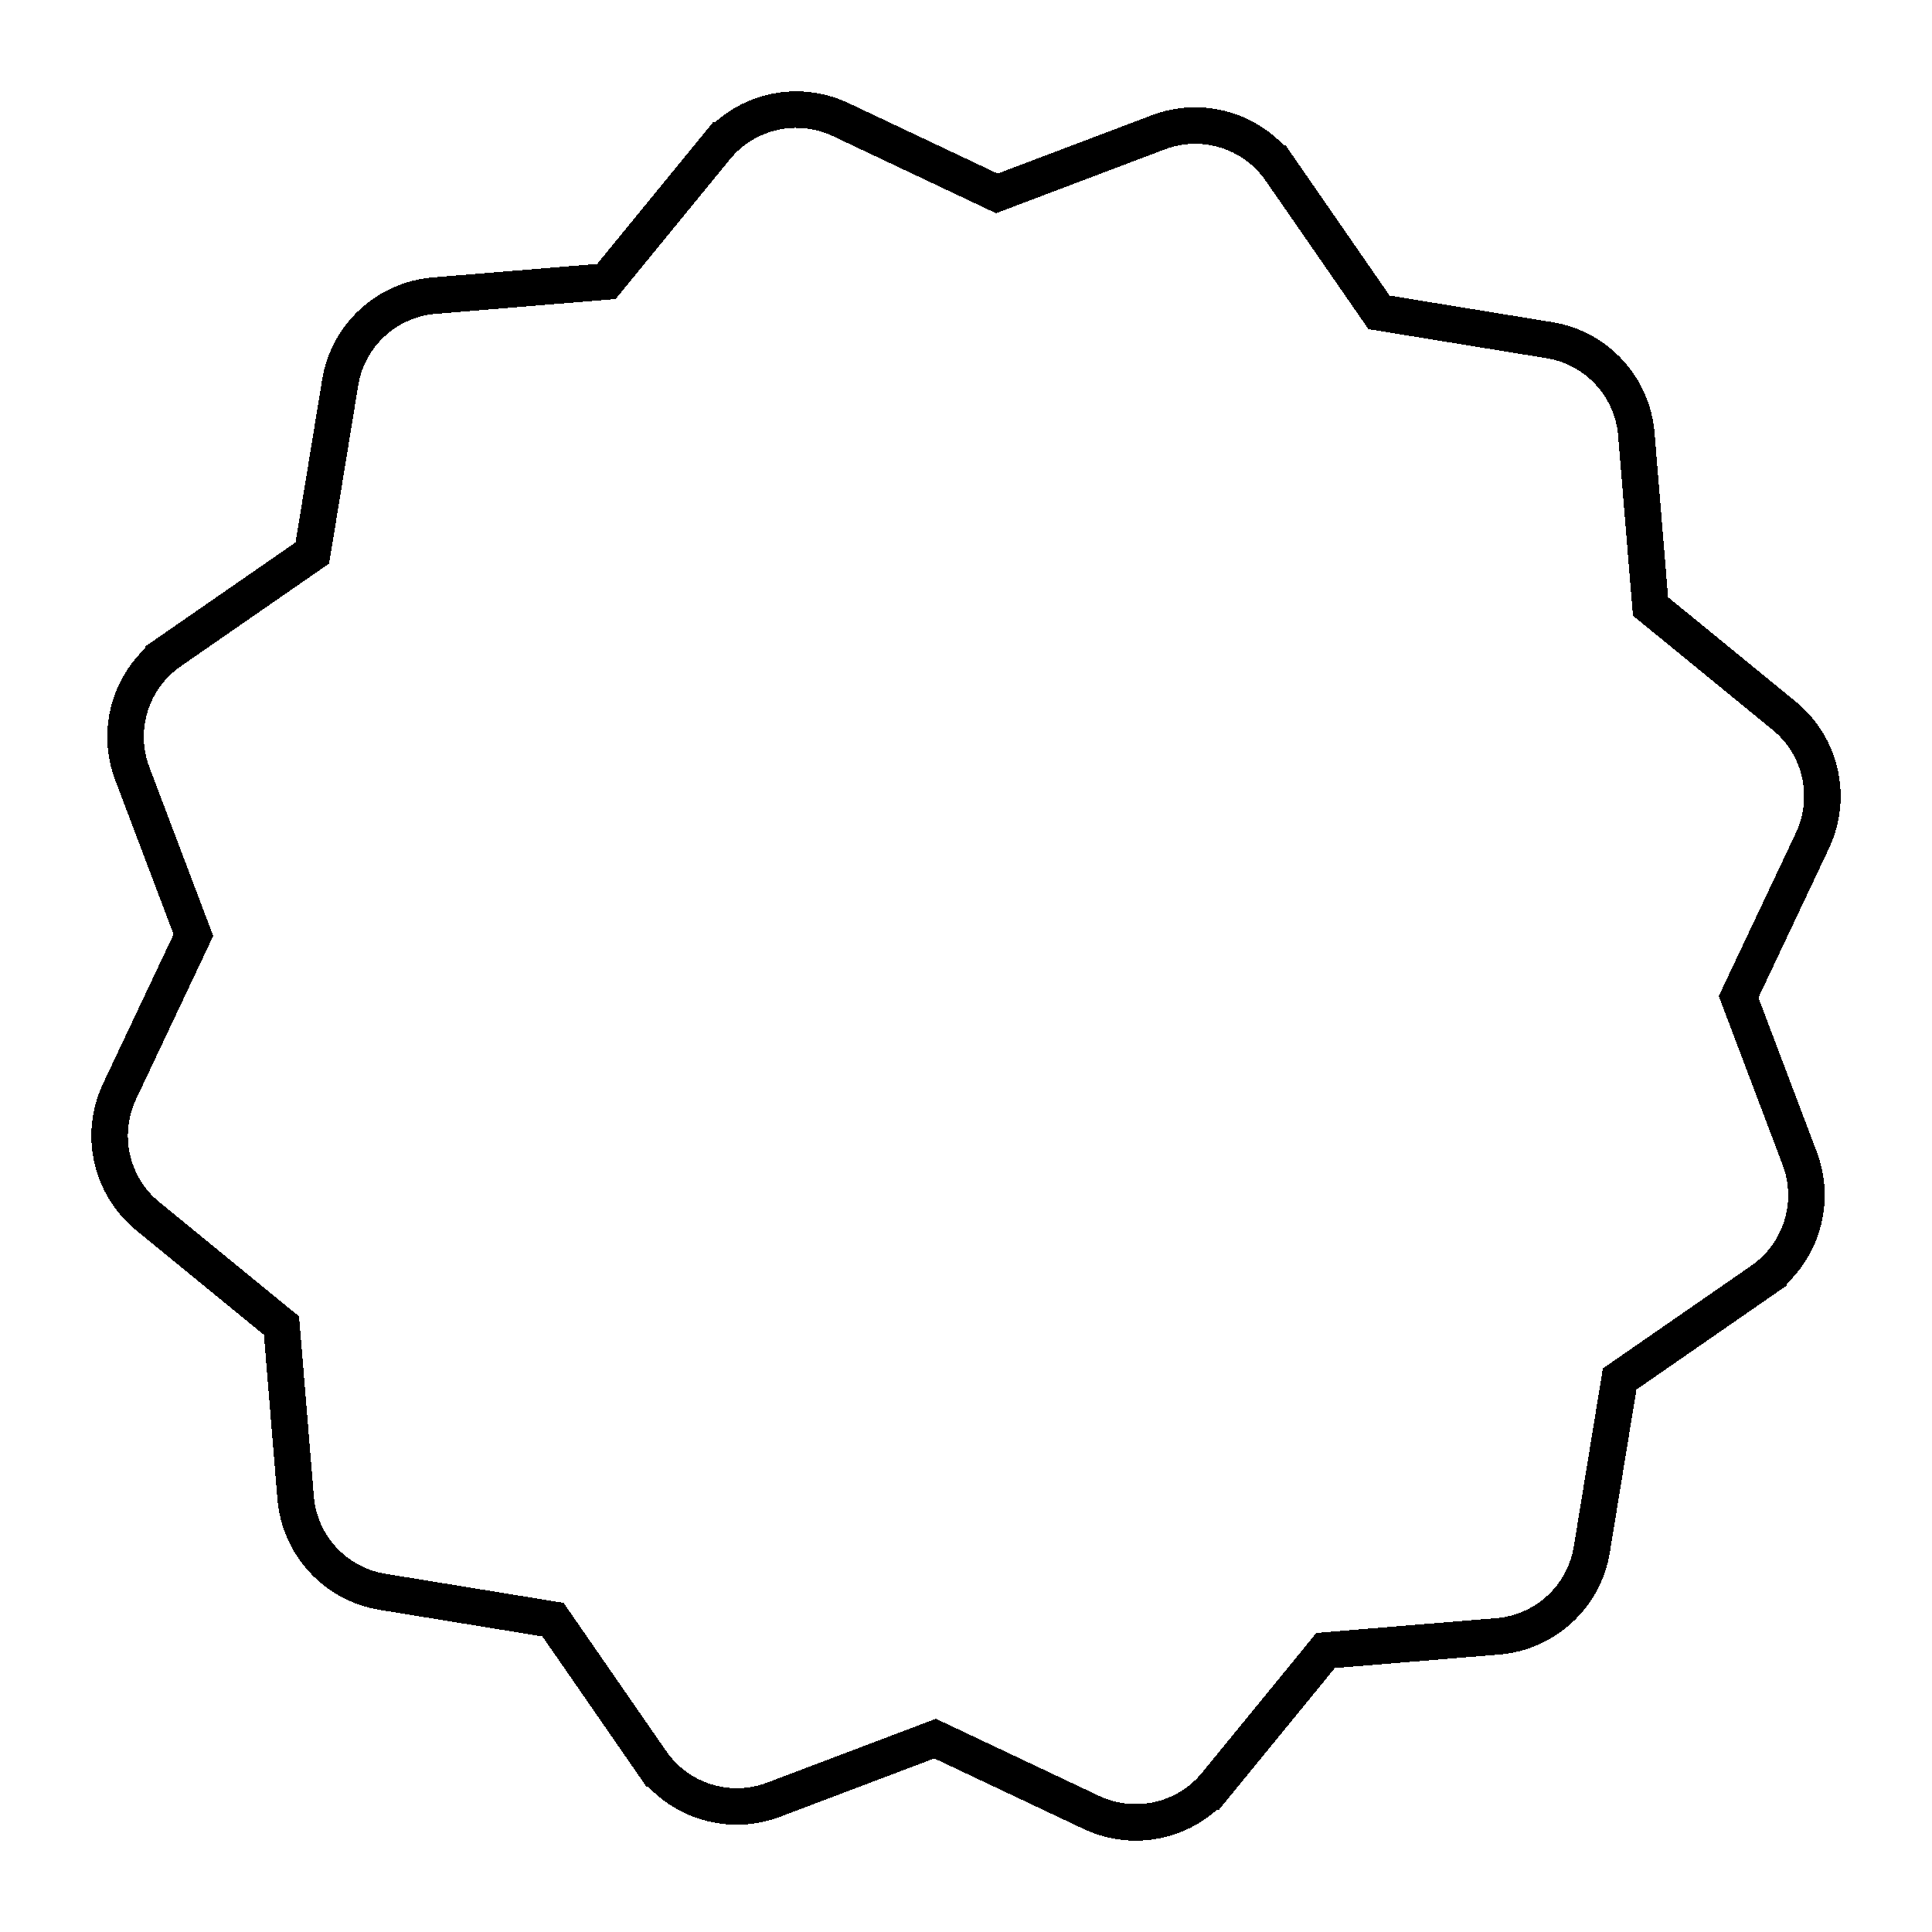 <svg width="423" height="423" viewBox="0 0 423 423" fill="none" xmlns="http://www.w3.org/2000/svg">
<g filter="url(#filter0_d_183_7)">
<path d="M280.398 33.294L277.173 35.527L280.397 33.294C274.446 24.699 263.405 21.263 253.627 24.963L218.255 38.346L184.064 22.184C174.612 17.717 163.332 20.262 156.714 28.355L159.811 30.887L156.714 28.355L132.773 57.63L95.082 60.73C95.082 60.73 95.082 60.73 95.082 60.73C84.663 61.587 76.166 69.431 74.482 79.748C74.482 79.748 74.482 79.748 74.482 79.748L68.386 117.072L37.294 138.602L39.571 141.891L37.294 138.602C28.699 144.554 25.263 155.595 28.962 165.373L28.962 165.374L42.346 200.745L26.185 234.935C26.185 234.935 26.185 234.935 26.185 234.935C21.717 244.388 24.261 255.668 32.354 262.286L32.354 262.286L61.631 286.226L64.73 323.919C65.587 334.337 73.431 342.834 83.748 344.519L121.072 350.613L142.602 381.706L145.719 379.547L142.602 381.706C148.554 390.302 159.595 393.737 169.374 390.038L169.374 390.037L204.744 376.654L238.935 392.815L238.935 392.816C248.388 397.283 259.668 394.739 266.286 386.646L263.342 384.238L266.286 386.646L290.227 357.369L327.918 354.27C338.337 353.413 346.834 345.569 348.518 335.252L354.614 297.927L385.706 276.398L383.473 273.173L385.706 276.398C394.301 270.446 397.737 259.405 394.037 249.626L380.654 214.256L396.816 180.065L396.816 180.064C401.283 170.612 398.739 159.332 390.645 152.714L361.369 128.773L358.27 91.082C357.414 80.663 349.569 72.166 339.252 70.482C339.252 70.482 339.252 70.482 339.252 70.482L301.927 64.386L280.398 33.294Z" stroke="black" stroke-width="8" shape-rendering="crispEdges"/>
</g>
<defs>
<filter id="filter0_d_183_7" x="-0" y="-0" width="423.001" height="423.001" filterUnits="userSpaceOnUse" color-interpolation-filters="sRGB">
<feFlood flood-opacity="0" result="BackgroundImageFix"/>
<feColorMatrix in="SourceAlpha" type="matrix" values="0 0 0 0 0 0 0 0 0 0 0 0 0 0 0 0 0 0 127 0" result="hardAlpha"/>
<feOffset dy="4"/>
<feGaussianBlur stdDeviation="10"/>
<feComposite in2="hardAlpha" operator="out"/>
<feColorMatrix type="matrix" values="0 0 0 0 0 0 0 0 0 0 0 0 0 0 0 0 0 0 0.55 0"/>
<feBlend mode="normal" in2="BackgroundImageFix" result="effect1_dropShadow_183_7"/>
<feBlend mode="normal" in="SourceGraphic" in2="effect1_dropShadow_183_7" result="shape"/>
</filter>
</defs>
</svg>
